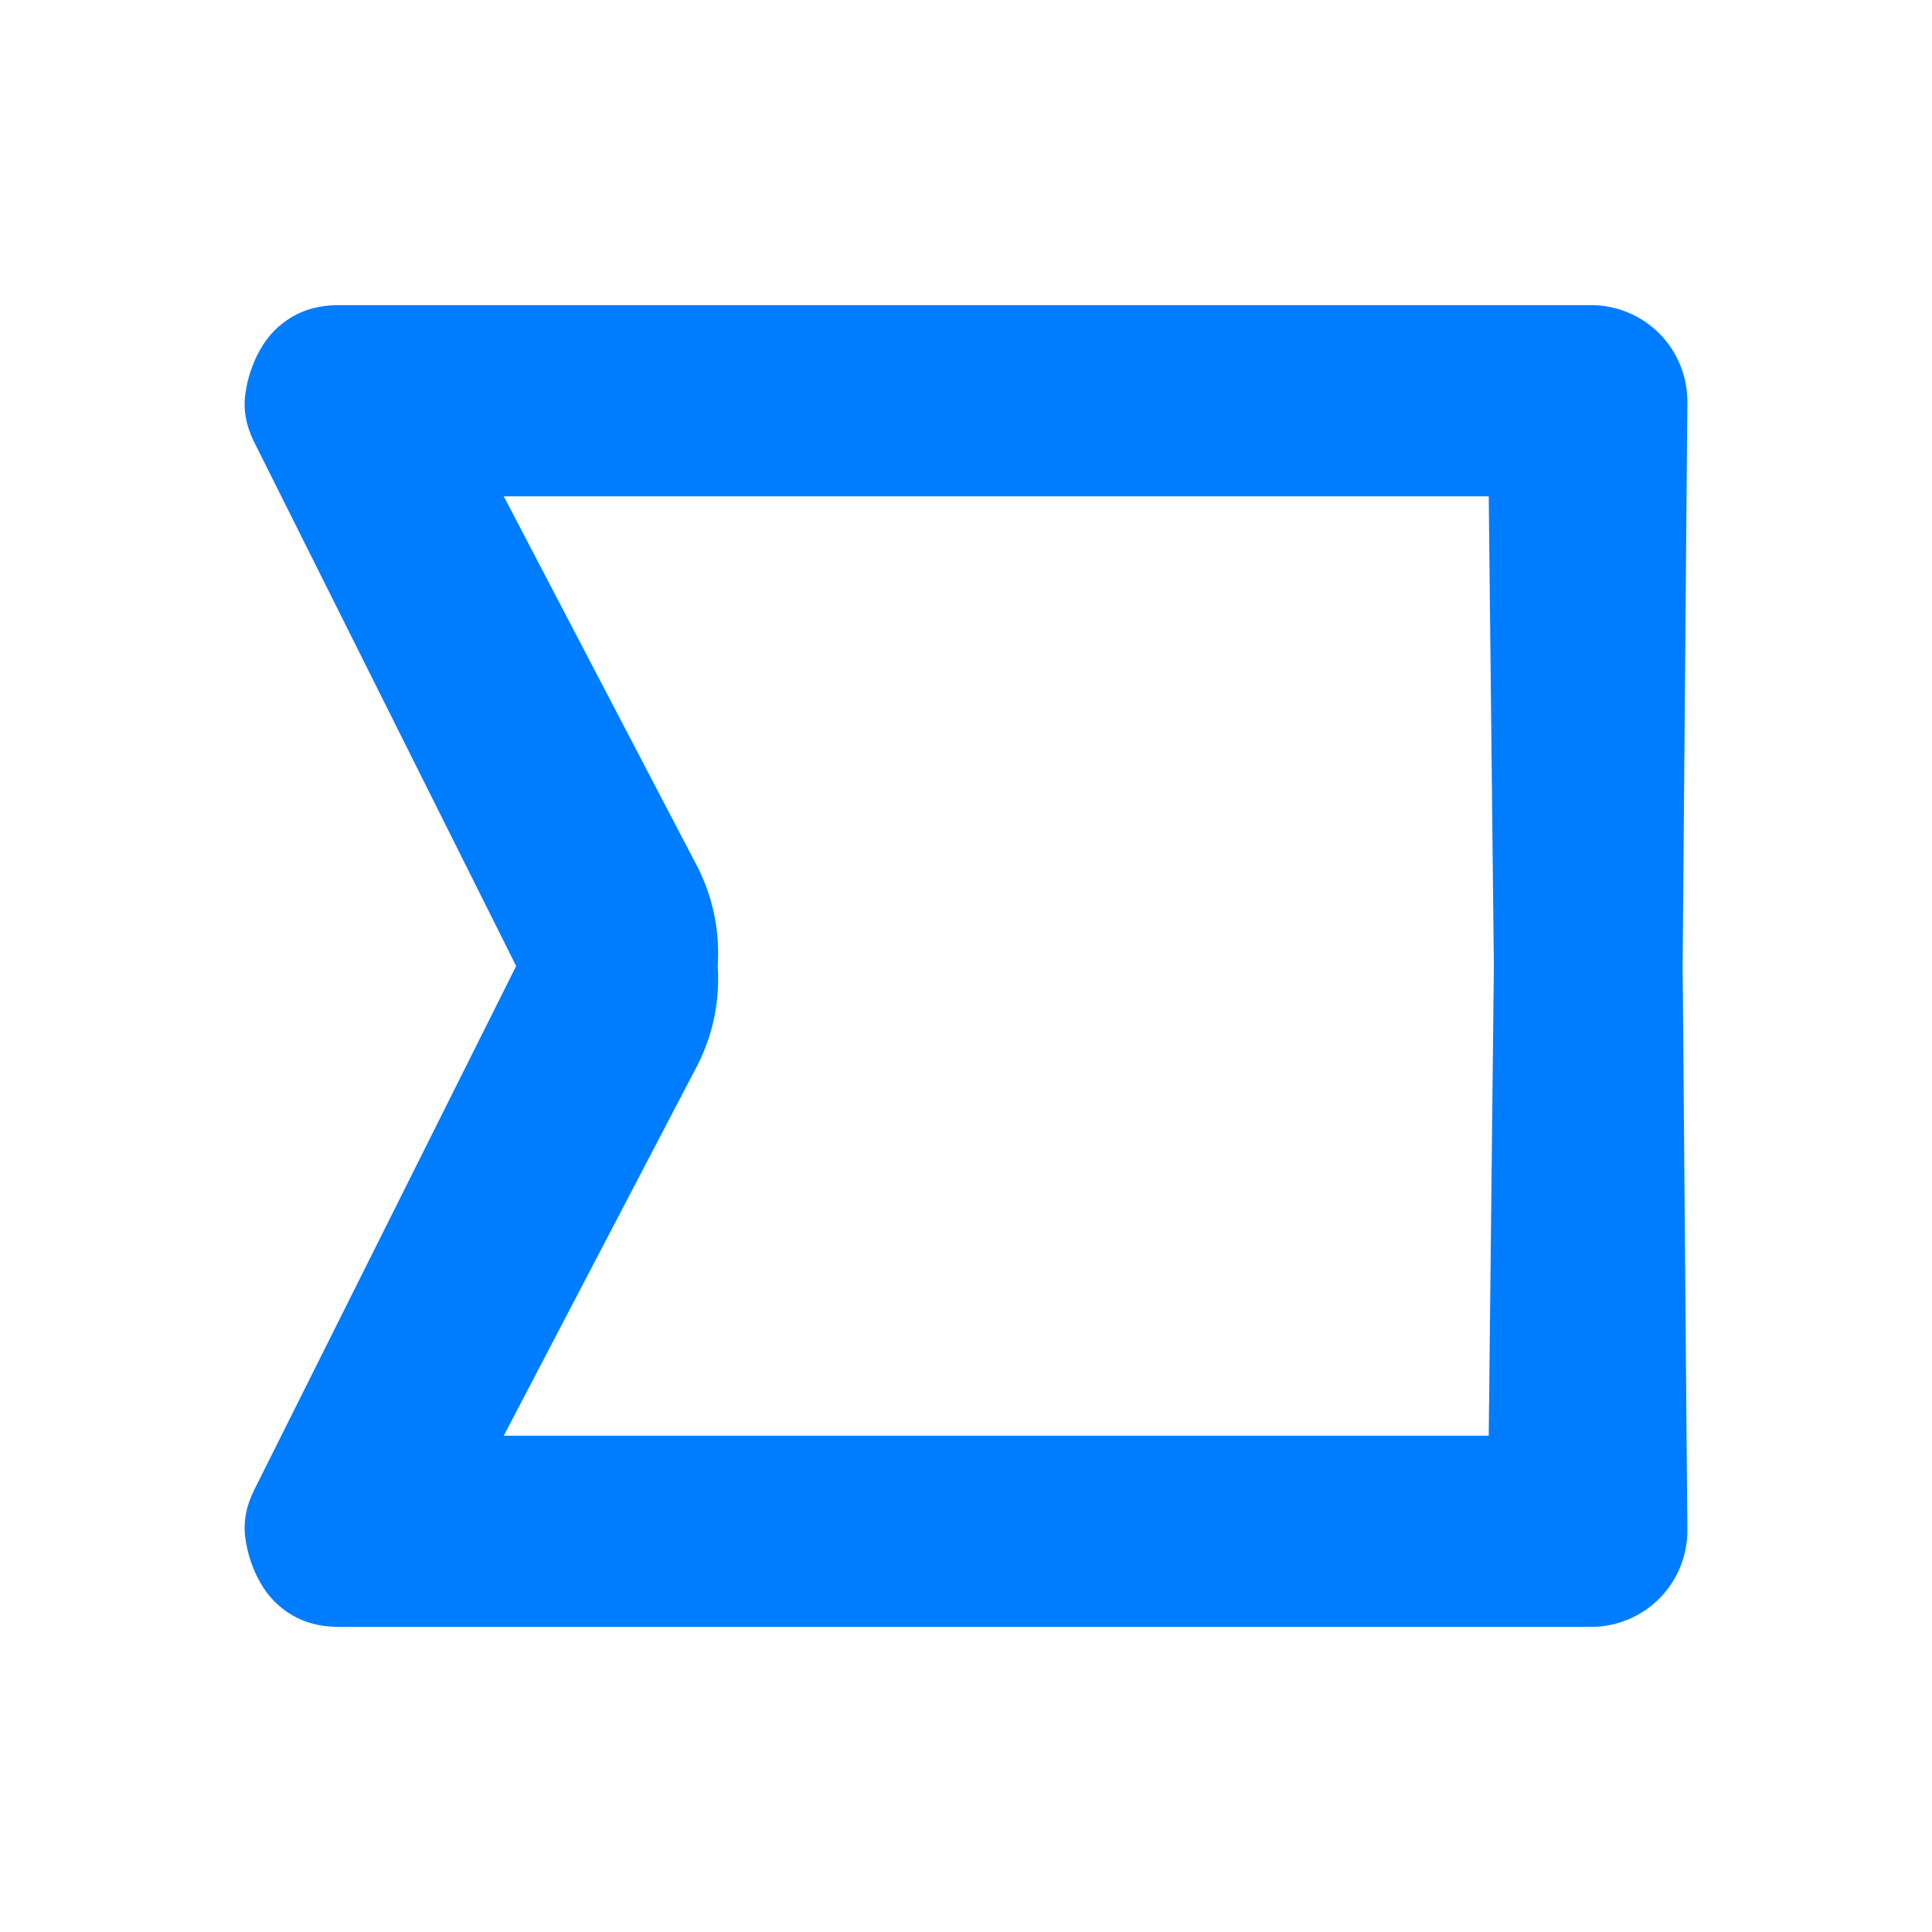 <svg clip-rule="evenodd" fill-rule="evenodd" stroke-linejoin="round" stroke-miterlimit="2" viewBox="0 0 48 48" xmlns="http://www.w3.org/2000/svg"><path fill="rgb(0, 125, 255)" d="m757.373-634.255 130.192-260.383c4-8 5.456-15.964 4.37-23.89-1.094-7.927-3.567-15.297-7.42-22.11-3.854-6.814-9.09-12.184-15.71-16.11-6.614-3.927-14.36-5.89-23.24-5.89h-622.343c-12.752 0-24.976 5.093-33.955 14.148-8.979 9.054-13.97 21.32-13.863 34.072l2.347 280.163-2.347 280.164c-.107 12.752 4.884 25.017 13.863 34.072s21.203 14.148 33.955 14.148h622.343c8.88 0 16.626-1.963 23.24-5.89 6.62-3.927 11.856-9.297 15.71-16.11 3.853-6.813 6.326-14.183 7.42-22.11 1.086-7.927-.37-15.89-4.37-23.89zm-485.818 0 2.545-233.383h489.415l-96.515 184.638c-6.667 13.42-10 27.587-10 42.5 0 2.097.066 4.178.198 6.245-.132 2.067-.198 4.149-.198 6.246 0 14.913 3.333 29.08 10 42.5l96.515 184.638h-489.415z" transform="matrix(-.05 0 0 .05 50.692 55.713)"/></svg>